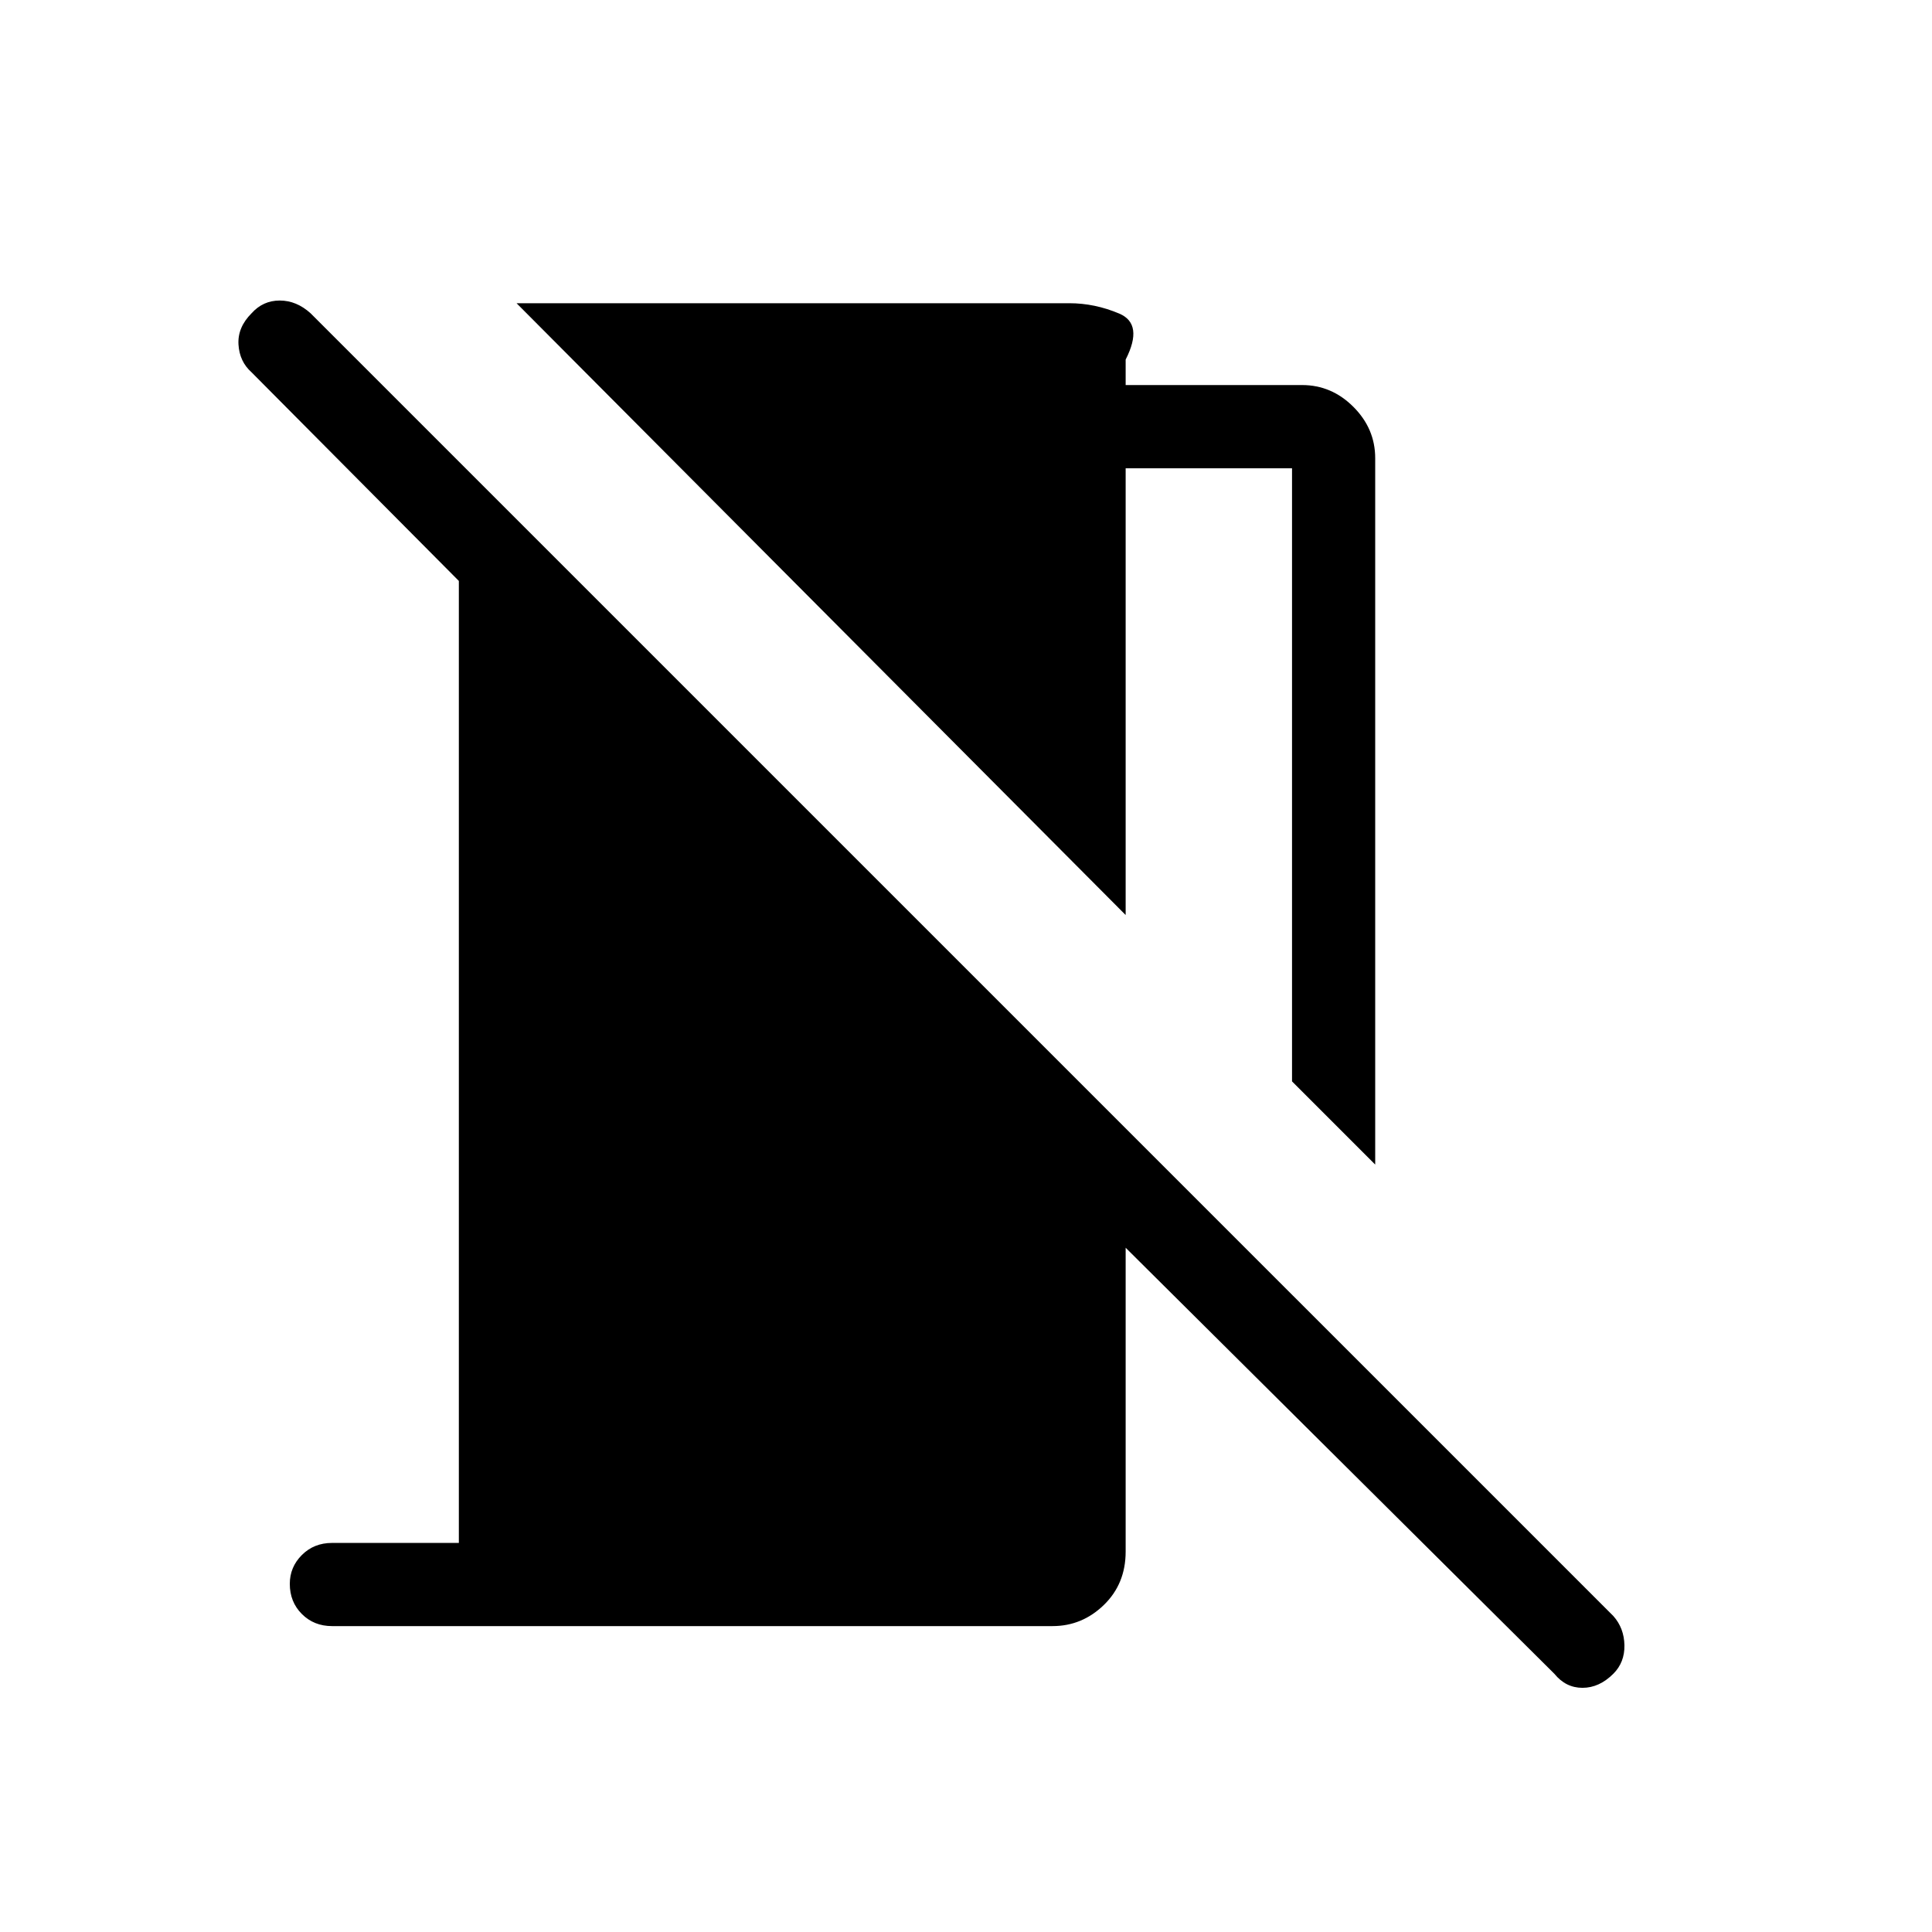 <svg xmlns="http://www.w3.org/2000/svg" height="40" viewBox="0 -960 960 960" width="40"><path d="M683.33-381.33 642-422.67v-304.66h-82.67v222l-302.66-304h274.66q12.67 0 24.84 5.16 12.16 5.17 3.16 22.84v12.66H647q14.67 0 25.5 10.84 10.83 10.83 10.83 25.5v351Zm89 253L559.33-340v151q0 16-10.83 26.5T523-152H165q-9 0-15-6t-6-15q0-8.33 6-14.33t15-6h63v-478L125-775q-6-5.33-6.5-13.83t6.5-15.5q5.67-6.34 14-6.34t15.33 6.34L801.67-157q5.33 6 5.5 14.5.16 8.5-5.5 14.17-7 7-15.34 7-8.33 0-14-7Z"/></svg>